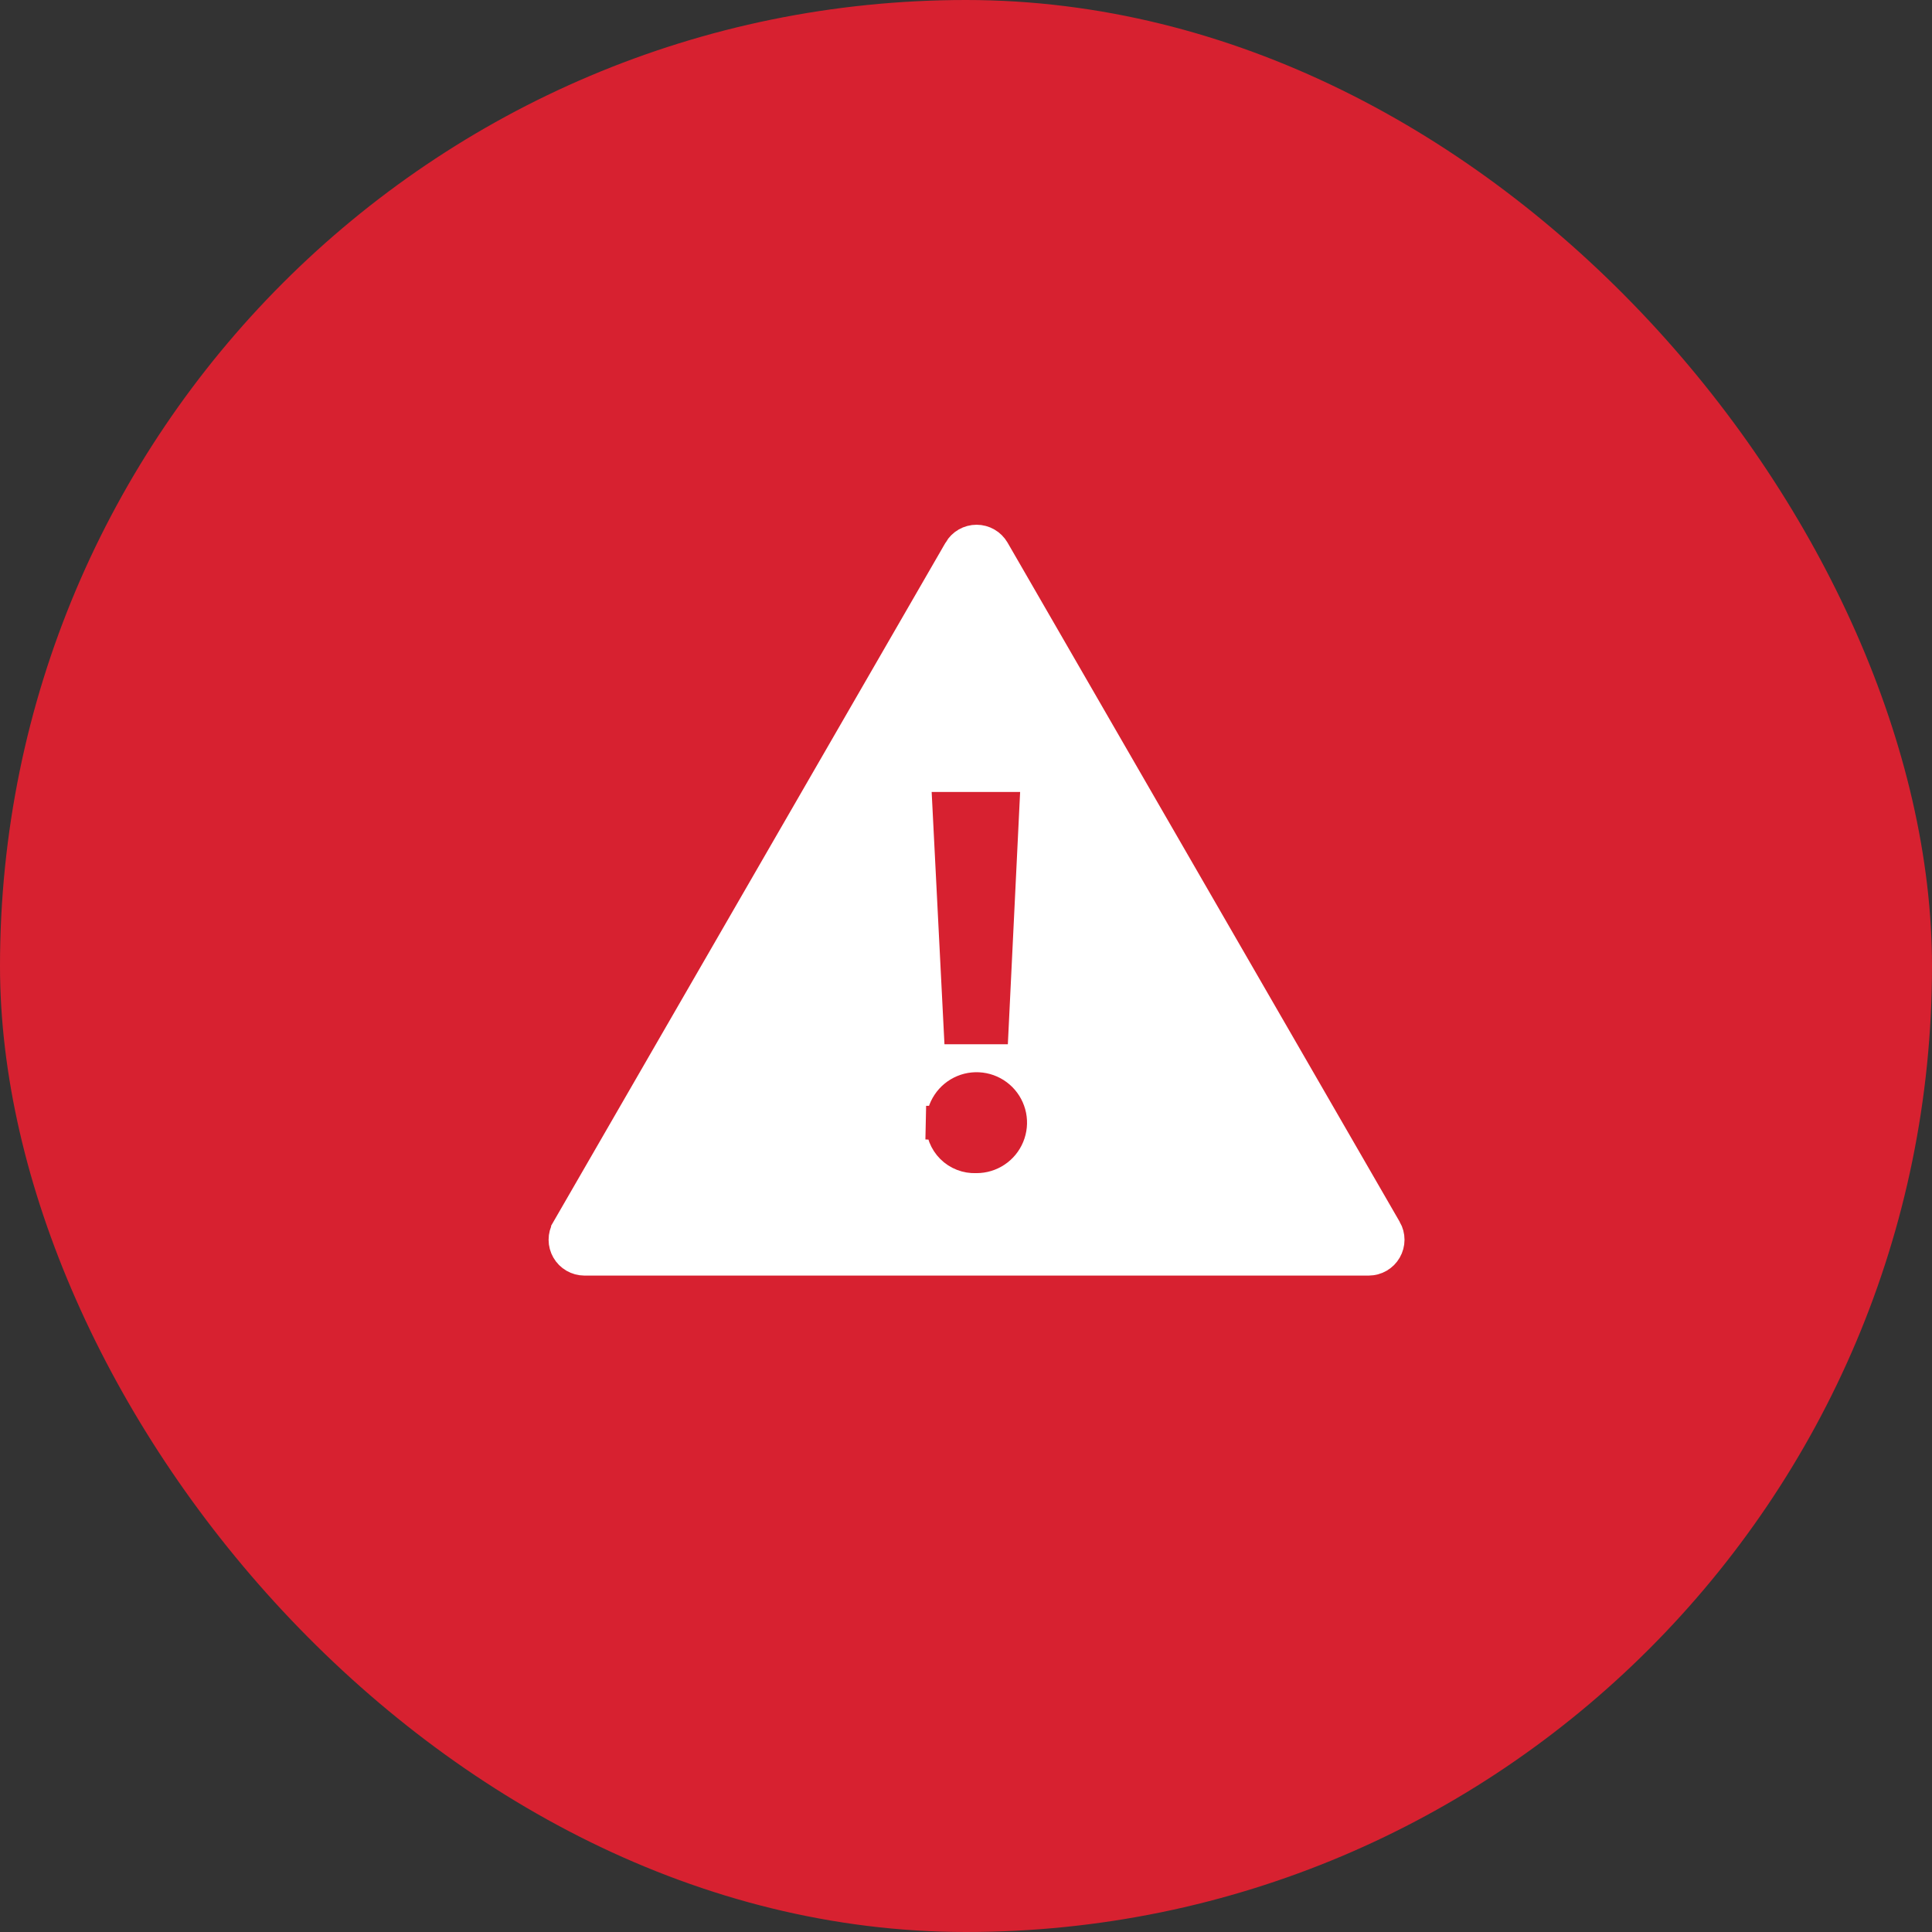 <svg width="81" height="81" viewBox="0 0 81 81" fill="none" xmlns="http://www.w3.org/2000/svg">
<rect x="0" y="0" width="81" height="81" fill="#333333" stroke="none"/>
<rect width="81" height="81" rx="40.5" fill="#D72130"/>
<path d="M23.811 51.581C23.811 51.581 23.811 51.58 23.811 51.58L40.254 23.101C40.254 23.1 40.255 23.1 40.255 23.099C40.325 22.98 40.425 22.88 40.545 22.811C40.666 22.742 40.803 22.705 40.943 22.705C41.082 22.705 41.219 22.742 41.339 22.811C41.46 22.88 41.56 22.98 41.63 23.1C41.63 23.1 41.631 23.1 41.631 23.101L58.074 51.58C58.074 51.58 58.075 51.581 58.075 51.581C58.144 51.702 58.18 51.839 58.18 51.978C58.18 52.117 58.143 52.254 58.073 52.375C58.004 52.496 57.903 52.596 57.783 52.666C57.662 52.736 57.526 52.773 57.387 52.774H24.498C24.359 52.773 24.223 52.736 24.102 52.666C23.982 52.596 23.881 52.496 23.812 52.375C23.742 52.254 23.705 52.117 23.705 51.978C23.705 51.838 23.741 51.702 23.811 51.581Z" fill="white" stroke="white" stroke-width="1.41"/>
<path d="M40.943 48.479H40.928L40.913 48.479C40.73 48.487 40.547 48.457 40.376 48.39C40.205 48.324 40.049 48.222 39.919 48.092C39.789 47.962 39.688 47.807 39.621 47.636C39.555 47.465 39.524 47.282 39.532 47.098L38.828 47.068H39.533C39.533 46.789 39.616 46.517 39.771 46.285C39.925 46.053 40.146 45.872 40.404 45.765C40.661 45.658 40.945 45.631 41.218 45.685C41.492 45.739 41.743 45.874 41.941 46.071C42.138 46.268 42.272 46.52 42.327 46.793C42.381 47.067 42.353 47.35 42.246 47.608C42.14 47.866 41.959 48.086 41.727 48.241C41.495 48.396 41.222 48.479 40.943 48.479ZM41.583 43.077H40.267L39.802 33.909H42.029L41.583 43.077Z" fill="#D72130" stroke="#D72130" stroke-width="1.41"/>
</svg>
